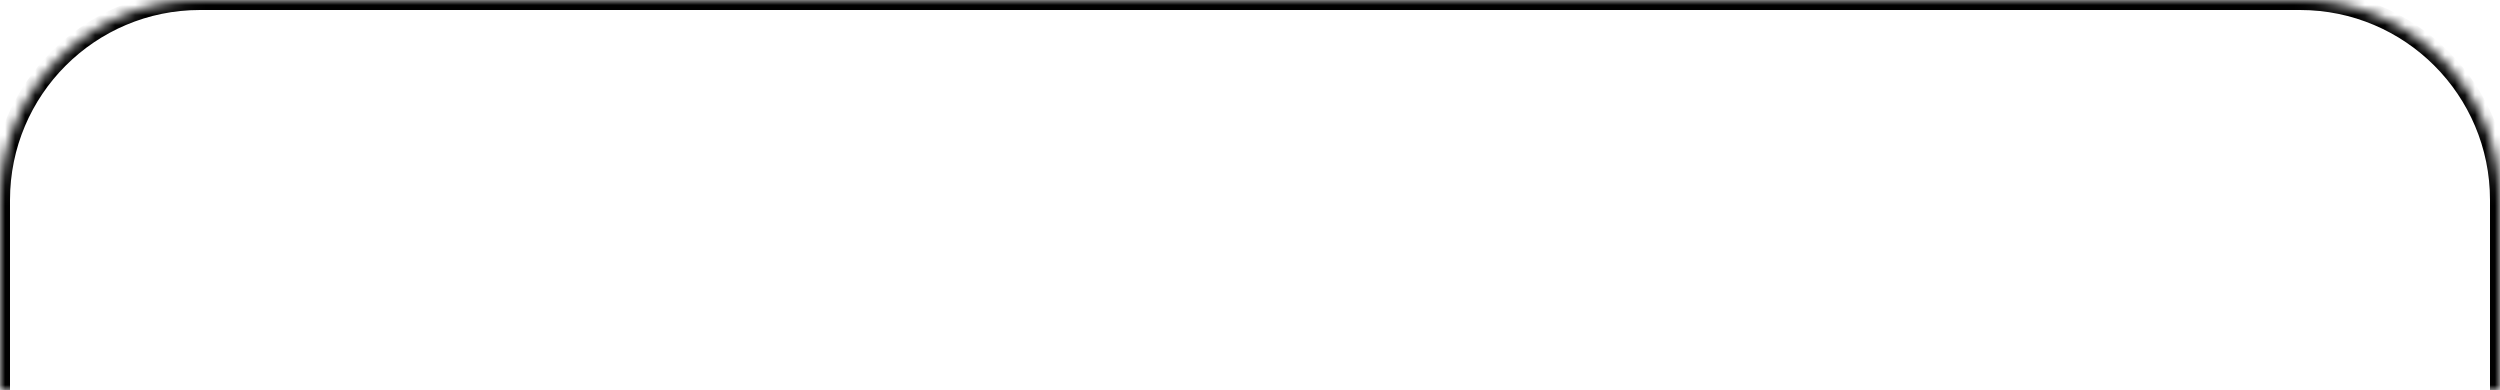 <svg width="250" height="39" viewBox="0 0 250 39" fill="none" xmlns="http://www.w3.org/2000/svg">
<mask id="path-1-inside-1_932_836" fill="white">
<path d="M0 20C0 8.954 8.954 0 20 0H230C241.046 0 250 8.954 250 20V39H0V20Z"/>
</mask>
<path d="M-1 20C-1 8.402 8.402 -1 20 -1H230C241.598 -1 251 8.402 251 20H249C249 9.507 240.493 1 230 1H20C9.507 1 1 9.507 1 20H-1ZM250 39H0H250ZM-1 39V20C-1 8.402 8.402 -1 20 -1V1C9.507 1 1 9.507 1 20V39H-1ZM230 -1C241.598 -1 251 8.402 251 20V39H249V20C249 9.507 240.493 1 230 1V-1Z" fill="black" mask="url(#path-1-inside-1_932_836)"/>
</svg>
